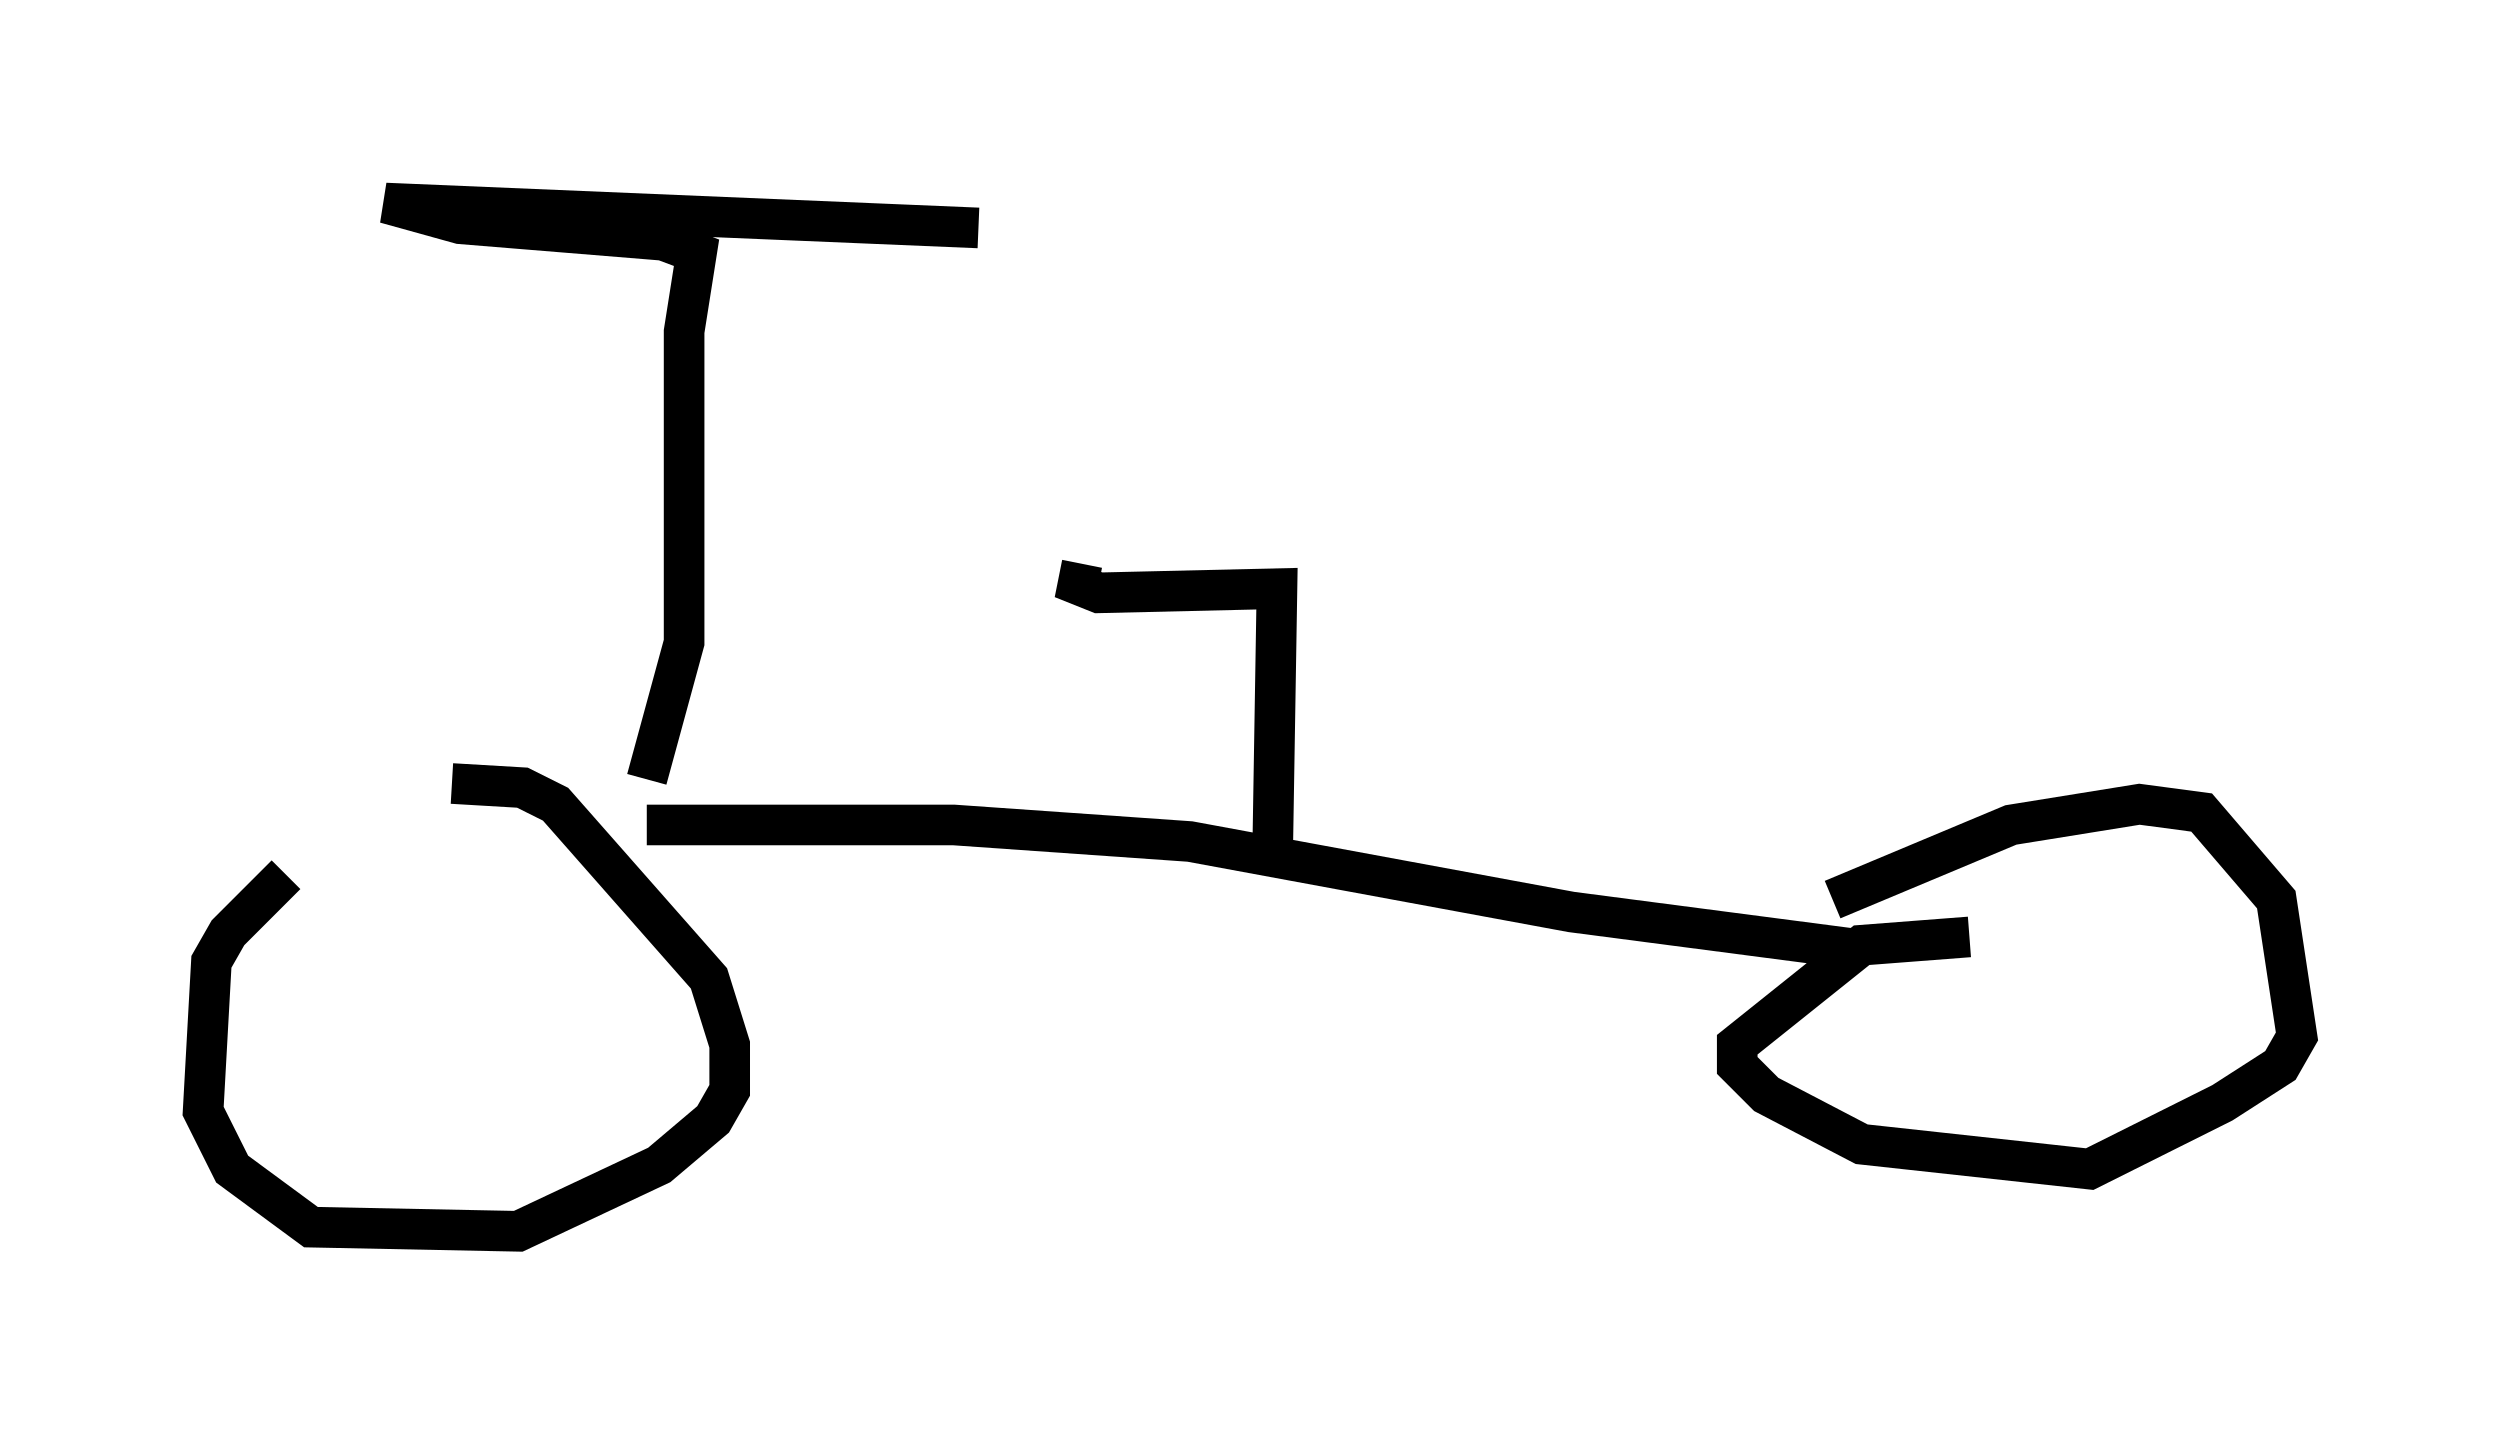 <?xml version="1.0" encoding="utf-8" ?>
<svg baseProfile="full" height="35.317" version="1.1" width="61.553" xmlns="http://www.w3.org/2000/svg" xmlns:ev="http://www.w3.org/2001/xml-events" xmlns:xlink="http://www.w3.org/1999/xlink"><defs /><rect fill="white" height="35.317" width="61.553" x="0" y="0" /><path d="M12.452, 18.781 m-5.41, 2.756 l-1.429, 1.429 -0.408, 0.715 l-0.204, 3.675 0.715, 1.429 l1.94, 1.429 5.104, 0.102 l3.471, -1.633 1.327, -1.123 l0.408, -0.715 0.0, -1.123 l-0.51, -1.633 -3.777, -4.288 l-0.817, -0.408 -1.735, -0.102 m37.363, 3.777 l-2.654, 0.204 -3.063, 2.45 l0.0, 0.51 0.715, 0.715 l2.348, 1.225 5.615, 0.613 l3.267, -1.633 1.429, -0.919 l0.408, -0.715 -0.51, -3.369 l-1.838, -2.144 -1.531, -0.204 l-3.165, 0.51 -4.39, 1.838 m-29.196, -1.838 l7.554, 0.0 5.819, 0.408 l9.392, 1.735 7.044, 0.919 m-29.809, -4.185 l0.919, -3.369 0.0, -7.656 l0.306, -1.94 -0.817, -0.306 l-5.002, -0.408 -1.838, -0.51 l14.598, 0.613 m7.248, 15.109 l0.102, -6.227 -4.39, 0.102 l-0.51, -0.204 0.102, -0.51 " fill="none" stroke="black" stroke-width="1" /></svg>